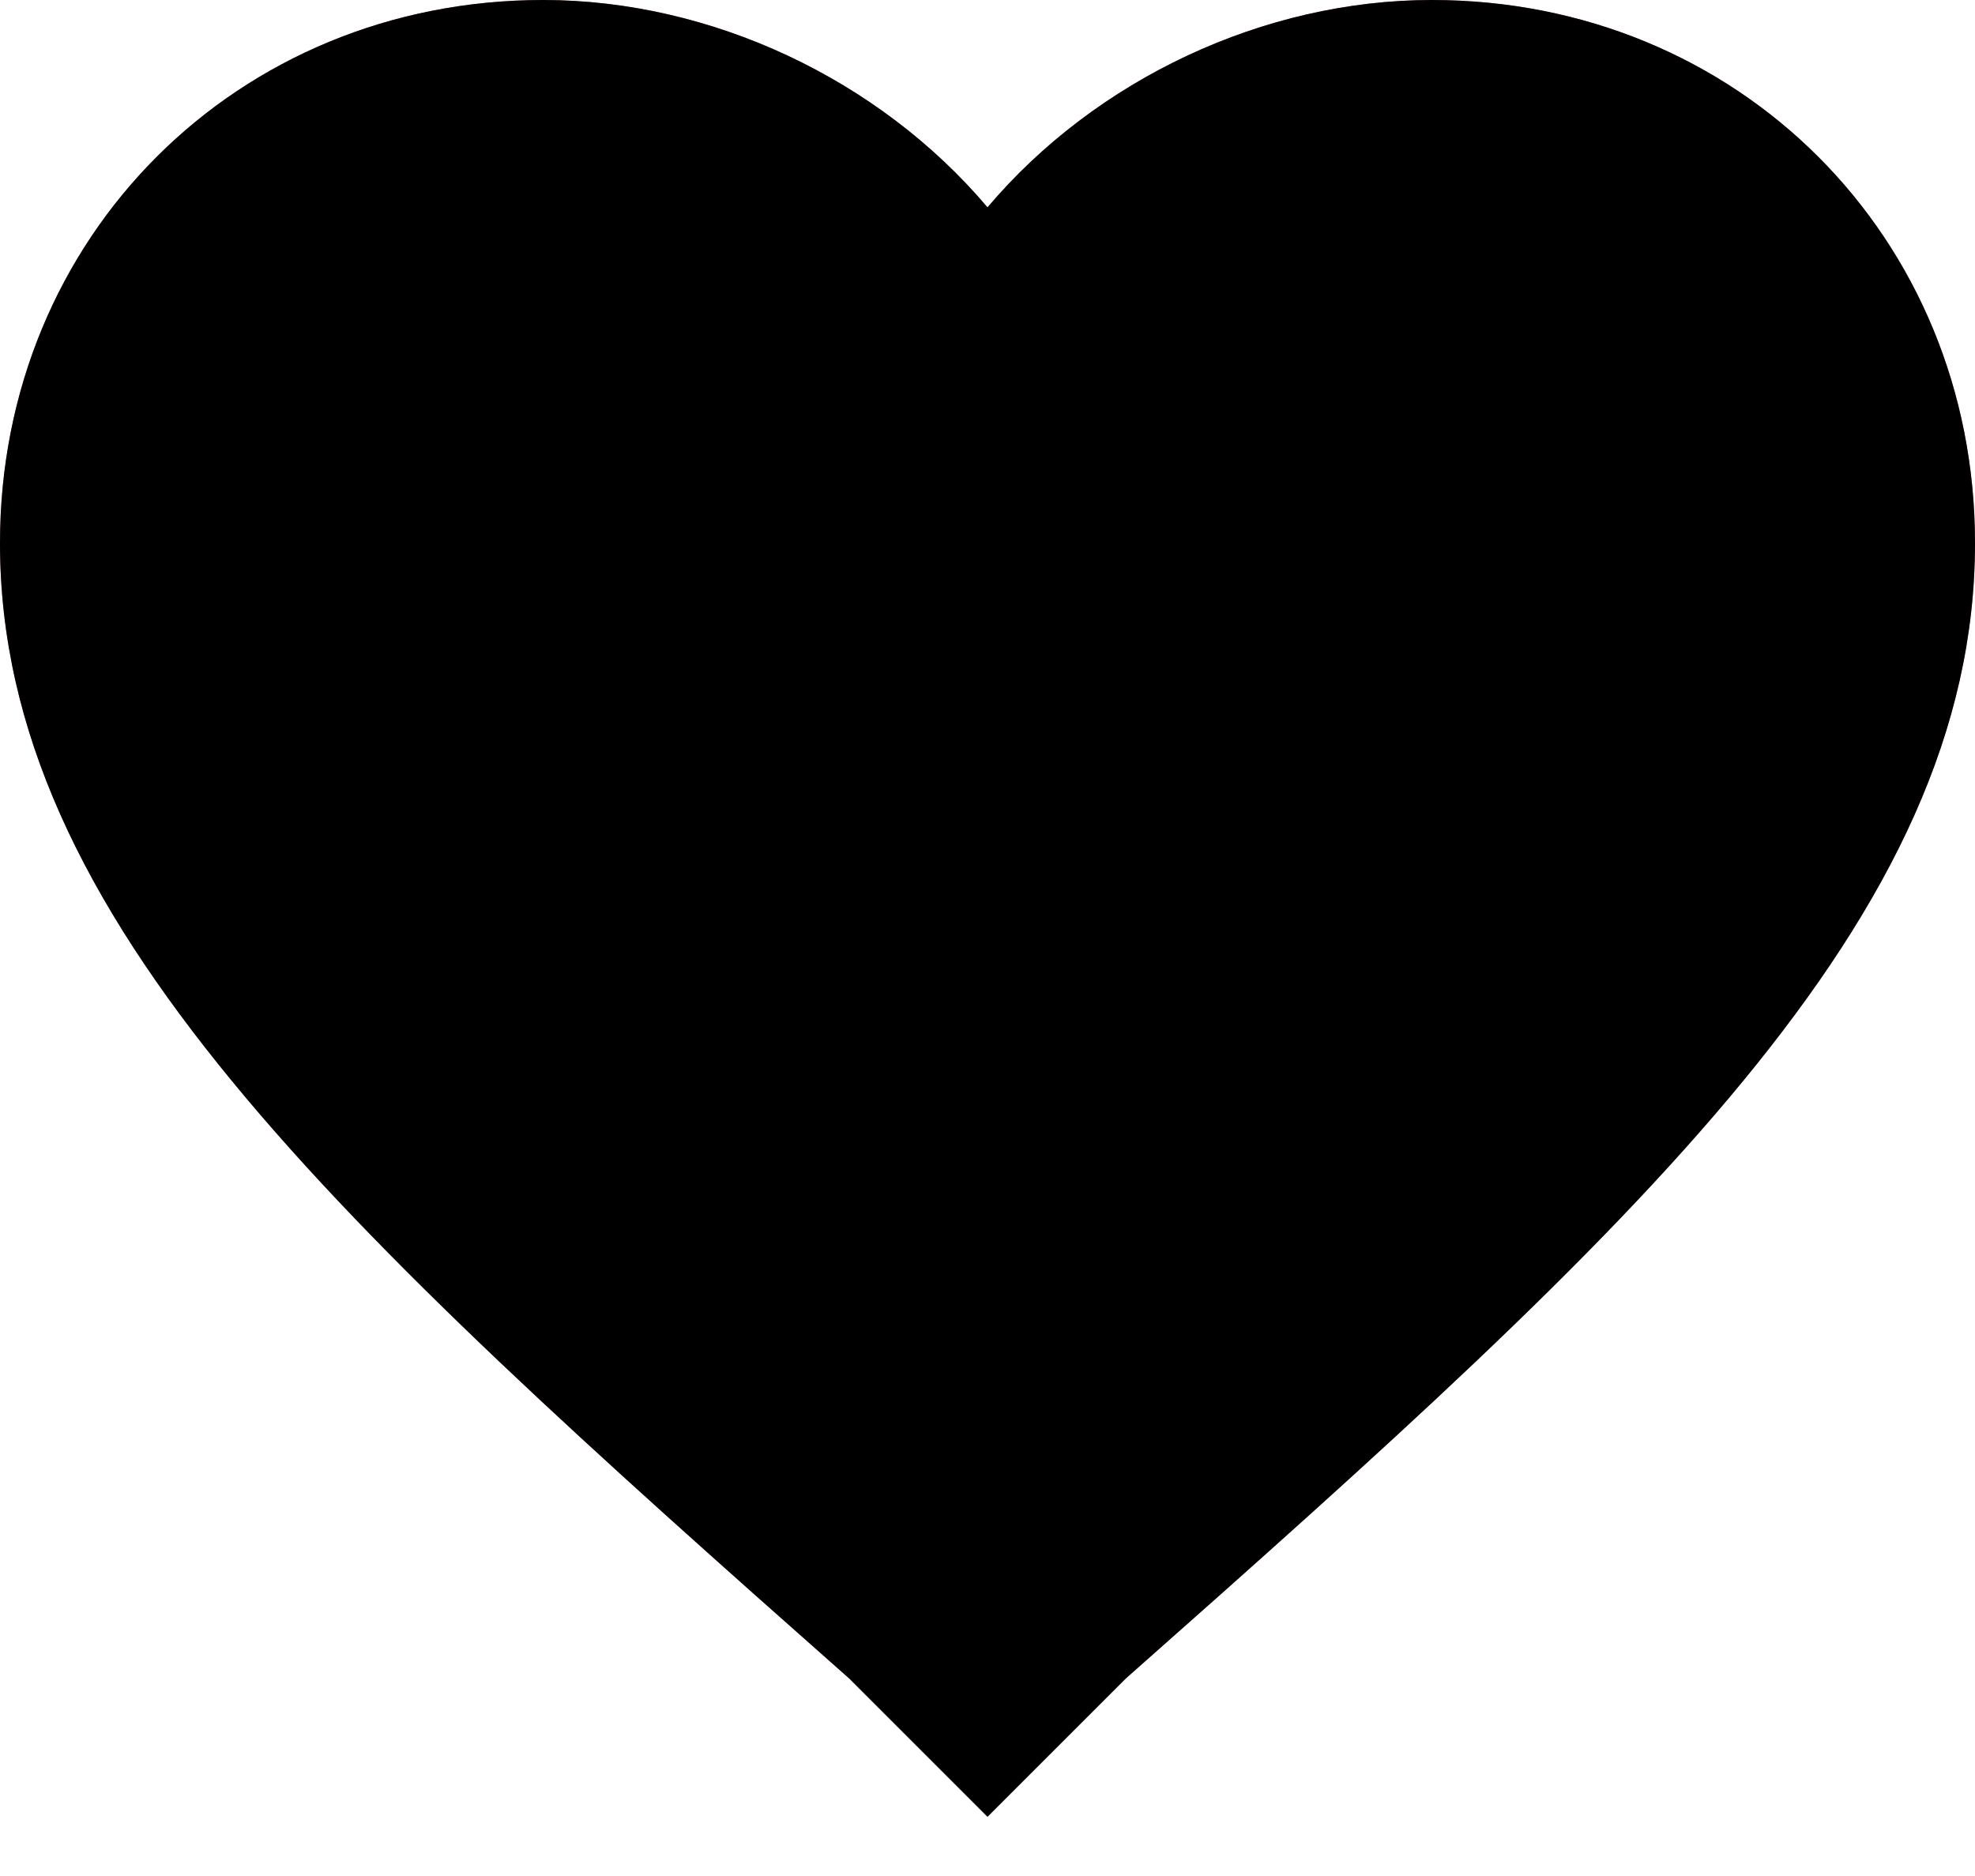<svg xmlns="http://www.w3.org/2000/svg" xmlns:xlink="http://www.w3.org/1999/xlink" width="20" height="19" viewBox="0 0 20 19">
  <defs>
    <path id="life-a" d="M429,369.4 L427.6,368 C422.4,363.4 419,360.3 419,356.5 C419,353.4 421.4,351 424.5,351 C426.2,351 427.9,351.8 429,353.1 C430.1,351.8 431.8,351 433.5,351 C436.6,351 439,353.4 439,356.5 C439,360.3 435.6,363.4 430.4,368 L429,369.4 L429,369.4 Z"/>
    <filter id="life-b" width="105%" height="107.8%" x="-2.5%" y="-2.8%" filterUnits="objectBoundingBox">
      <feOffset dx="1" dy="1" in="SourceAlpha" result="shadowOffsetInner1"/>
      <feComposite in="shadowOffsetInner1" in2="SourceAlpha" k2="-1" k3="1" operator="arithmetic" result="shadowInnerInner1"/>
      <feColorMatrix in="shadowInnerInner1" result="shadowMatrixInner1" values="0 0 0 0 0   0 0 0 0 0   0 0 0 0 0  0 0 0 0.2 0"/>
      <feOffset dx="-1" dy="-1" in="SourceAlpha" result="shadowOffsetInner2"/>
      <feComposite in="shadowOffsetInner2" in2="SourceAlpha" k2="-1" k3="1" operator="arithmetic" result="shadowInnerInner2"/>
      <feColorMatrix in="shadowInnerInner2" result="shadowMatrixInner2" values="0 0 0 0 1   0 0 0 0 1   0 0 0 0 1  0 0 0 0.2 0"/>
      <feMerge>
        <feMergeNode in="shadowMatrixInner1"/>
        <feMergeNode in="shadowMatrixInner2"/>
      </feMerge>
    </filter>
  </defs>
  <g fill="none" fill-rule="evenodd" transform="translate(-419 -351)">
    <use fill="#D26771" xlink:href="#life-a"/>
    <use fill="#000" filter="url(#life-b)" xlink:href="#life-a"/>
  </g>
</svg>
